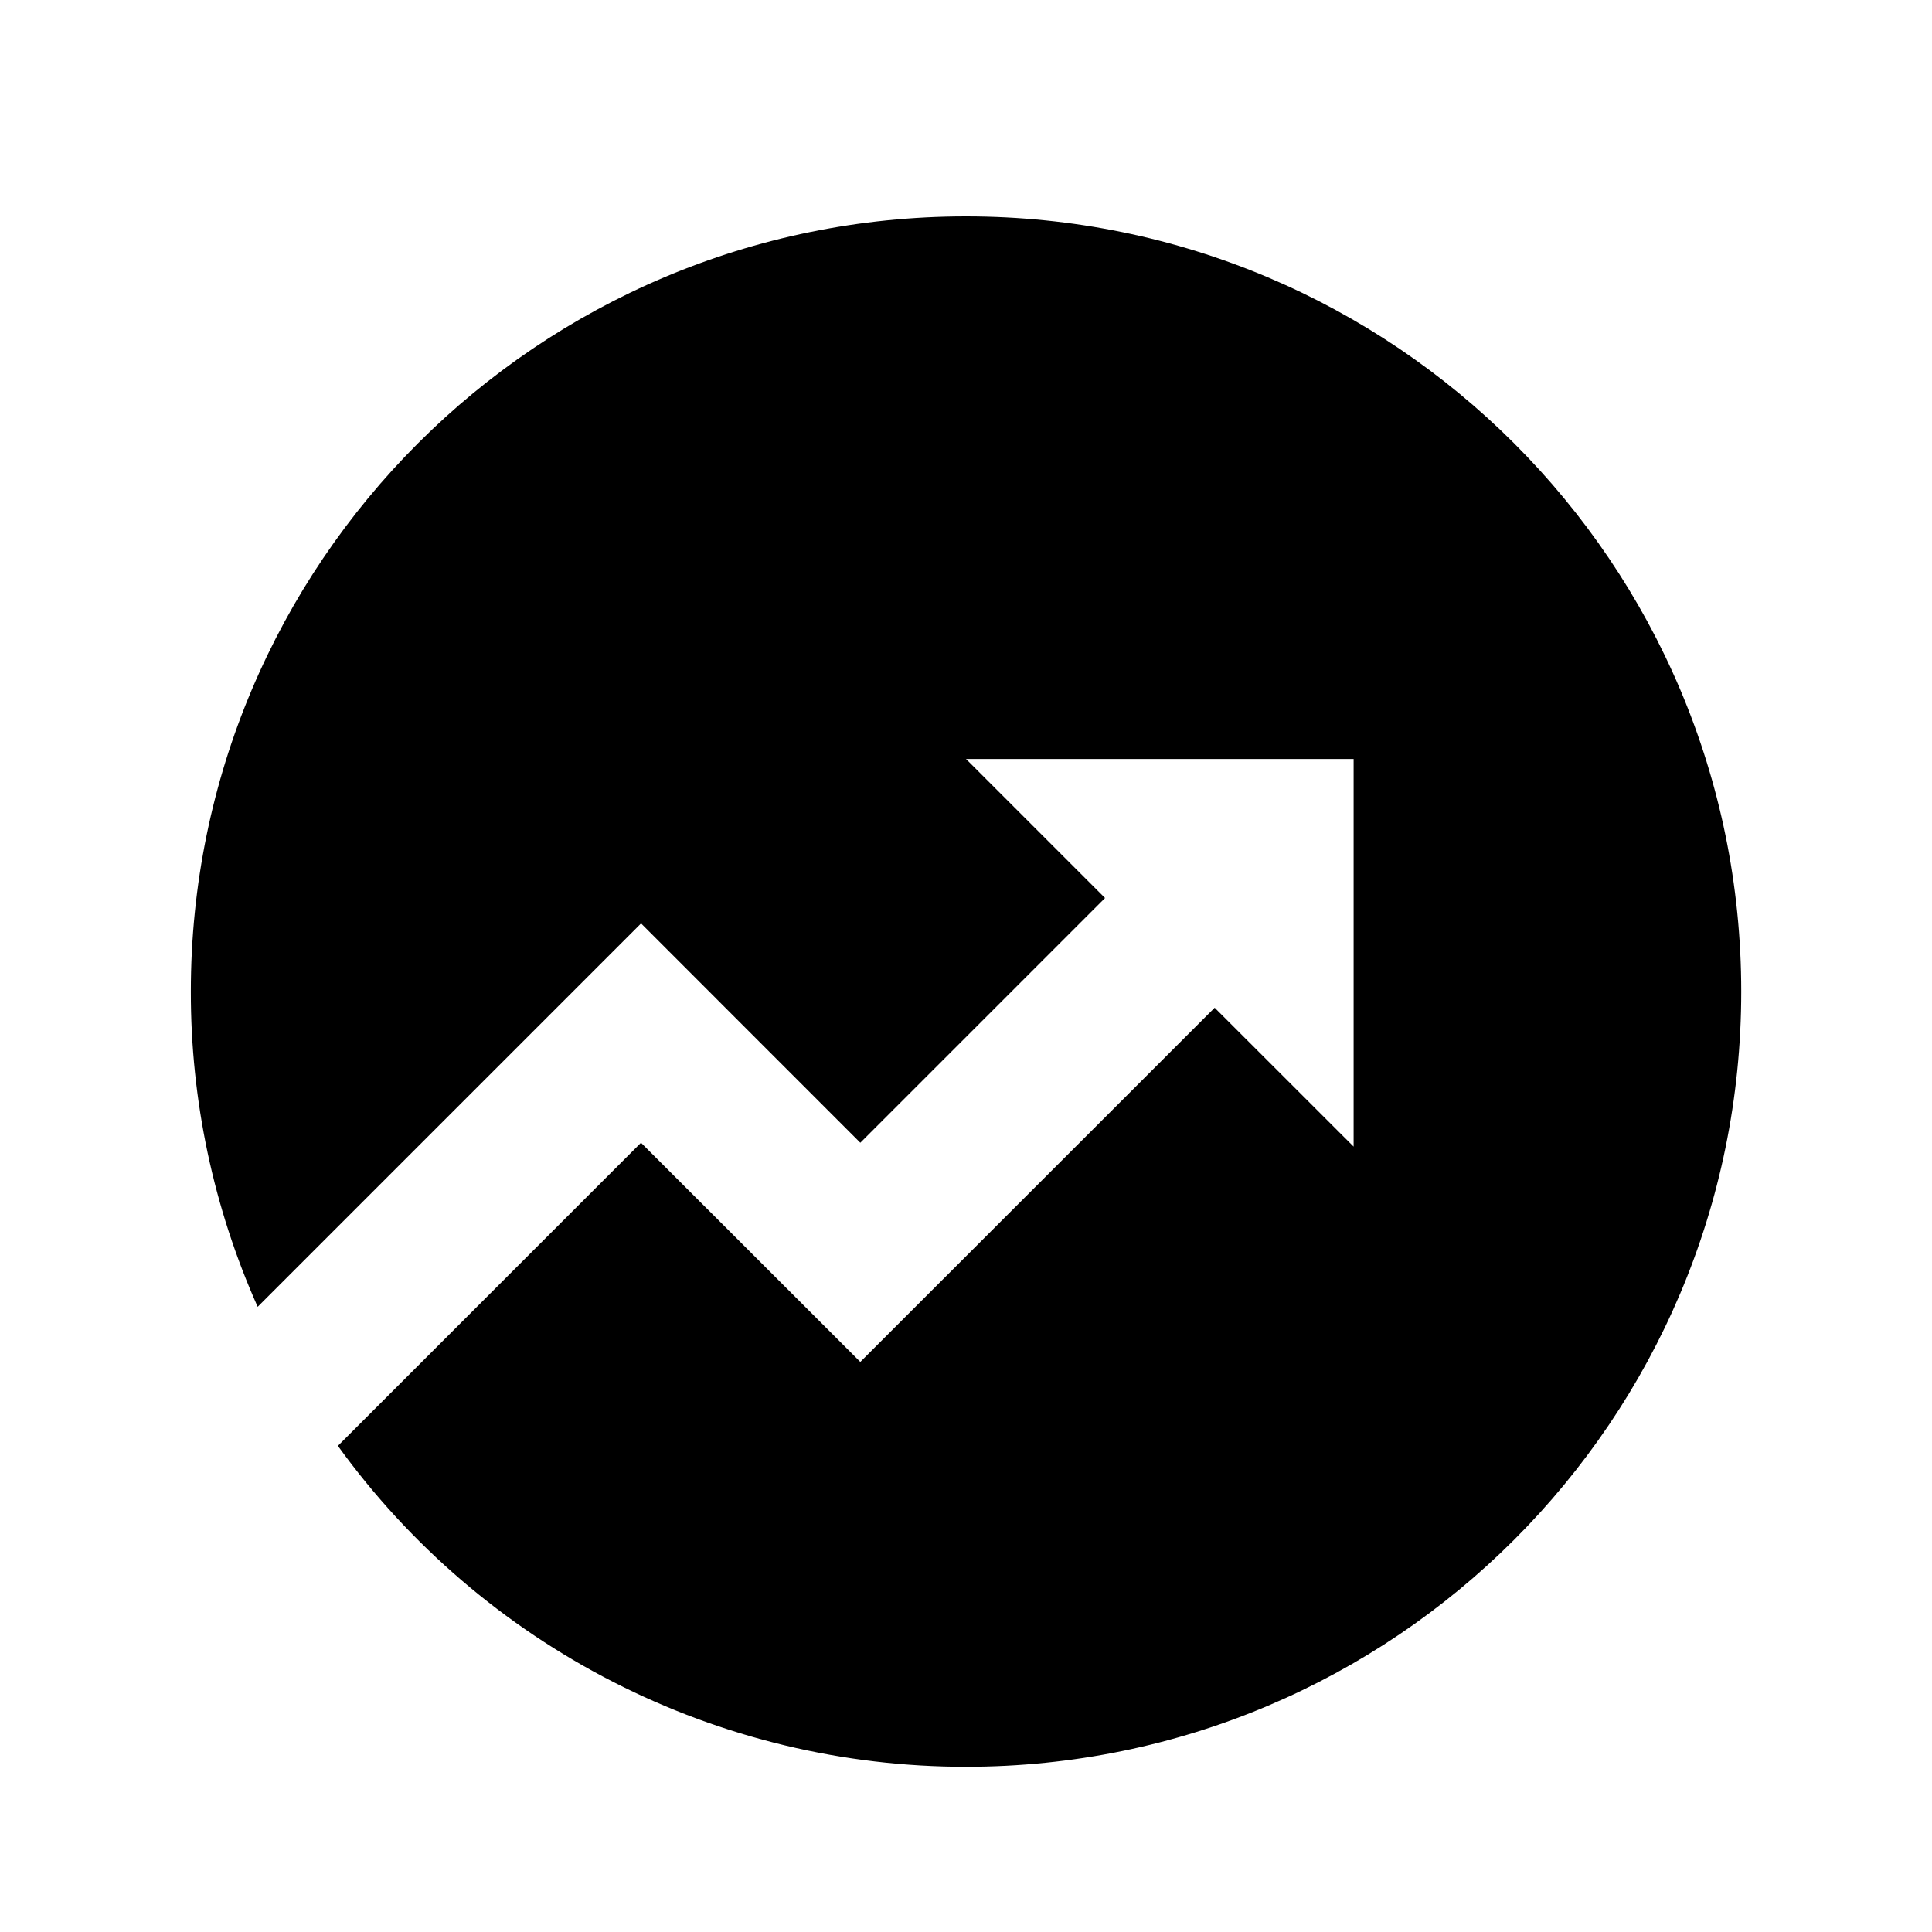 <svg width="27" height="27" viewBox="0 0 27 27" fill="none" xmlns="http://www.w3.org/2000/svg">
    <g clip-path="url(#clip0_490_721)">
        <path
            d="M4.722 20.206L8.958 15.97L12.023 19.033L16.975 14.083L18.917 16.024V10.607H13.5L15.443 12.55L12.023 15.97L8.959 12.905L3.601 18.263C2.983 16.877 2.665 15.375 2.667 13.857C2.667 7.874 7.517 3.024 13.5 3.024C19.484 3.024 24.334 7.874 24.334 13.857C24.334 19.84 19.484 24.691 13.5 24.691C11.787 24.692 10.097 24.286 8.571 23.506C7.045 22.726 5.725 21.595 4.722 20.206Z"
            fill="currentColor" />
    </g>
    <defs>
        <clipPath id="clip0_490_721">
            <rect width="26" height="26" fill="white" transform="translate(0.5 0.857)" />
        </clipPath>
    </defs>
</svg>